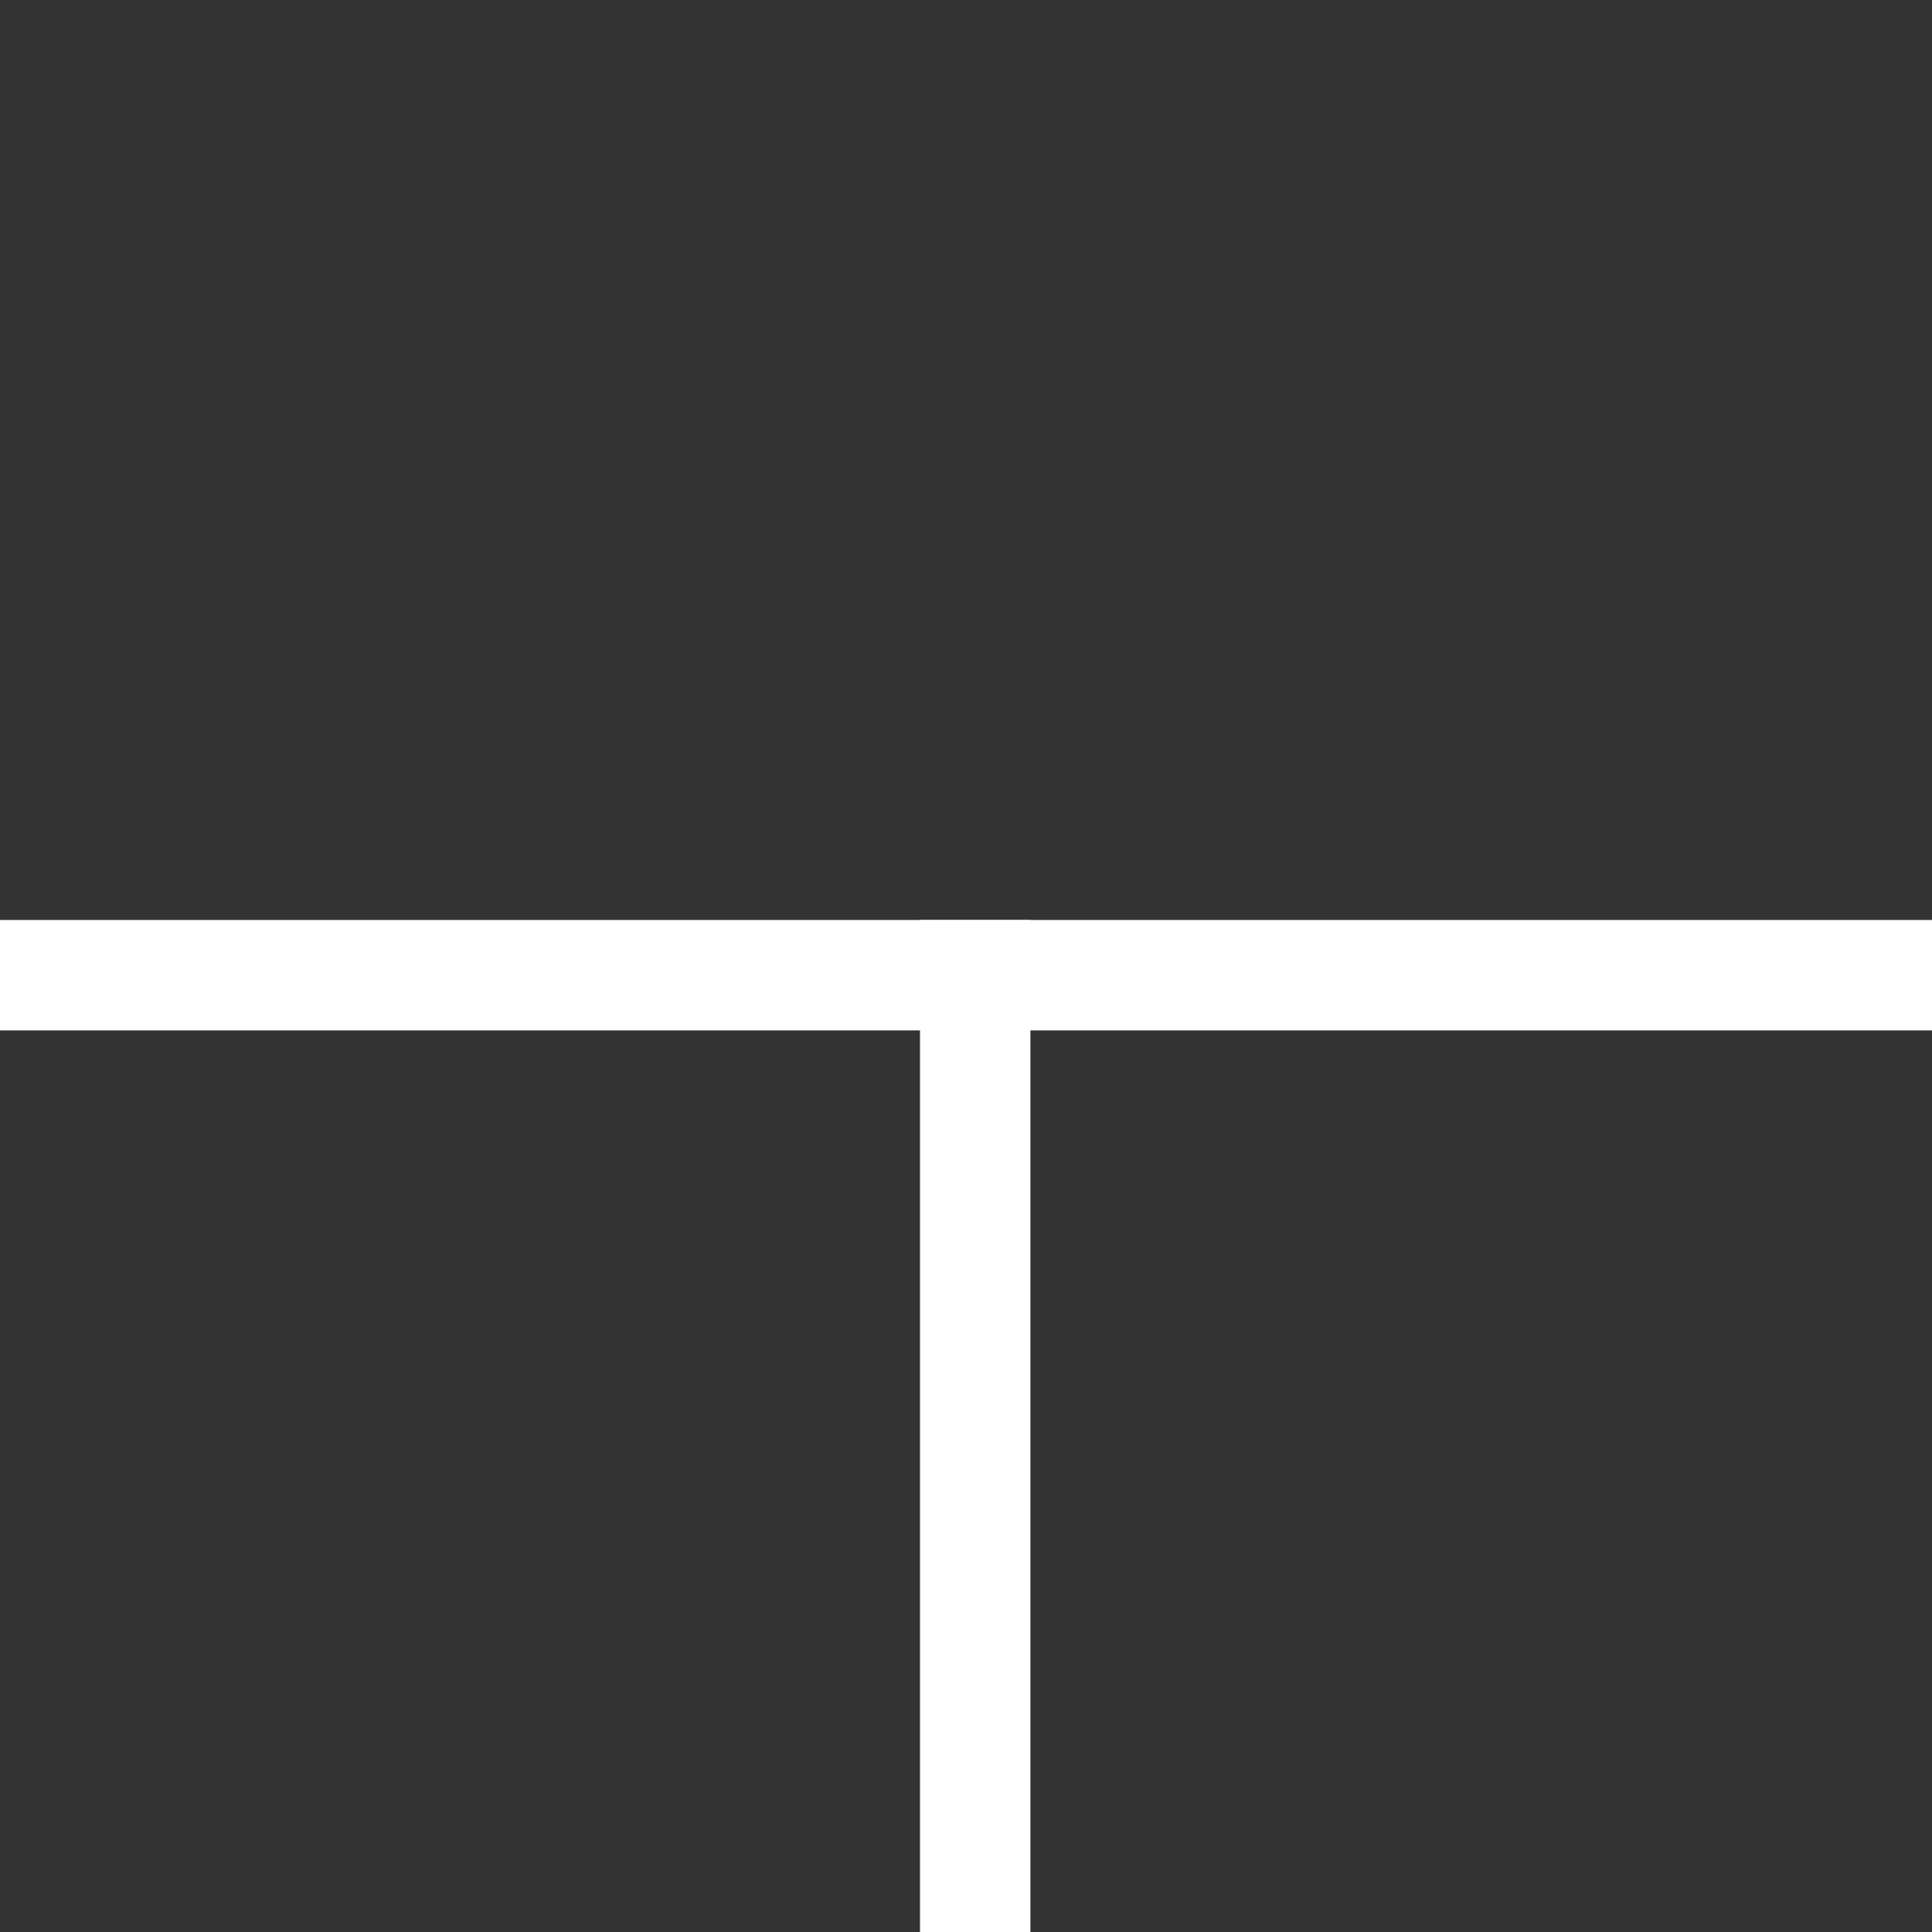<svg id="t" xmlns="http://www.w3.org/2000/svg" width="105" height="105" viewBox="0 0 105 105">
  <rect x="0" y="0" width="105" height="105" fill="#333333" stroke="none"/>
<defs>
    <style>
      .cls-1 {
        fill: #fff;
      }
    </style>
  </defs>
  <rect id="h_copy" data-name="h copy" class="cls-1" x="-1" y="50" width="113" height="6"/>
  <rect id="v_copy" data-name="v copy" class="cls-1" x="50" y="50" width="6" height="59"/>
</svg>
